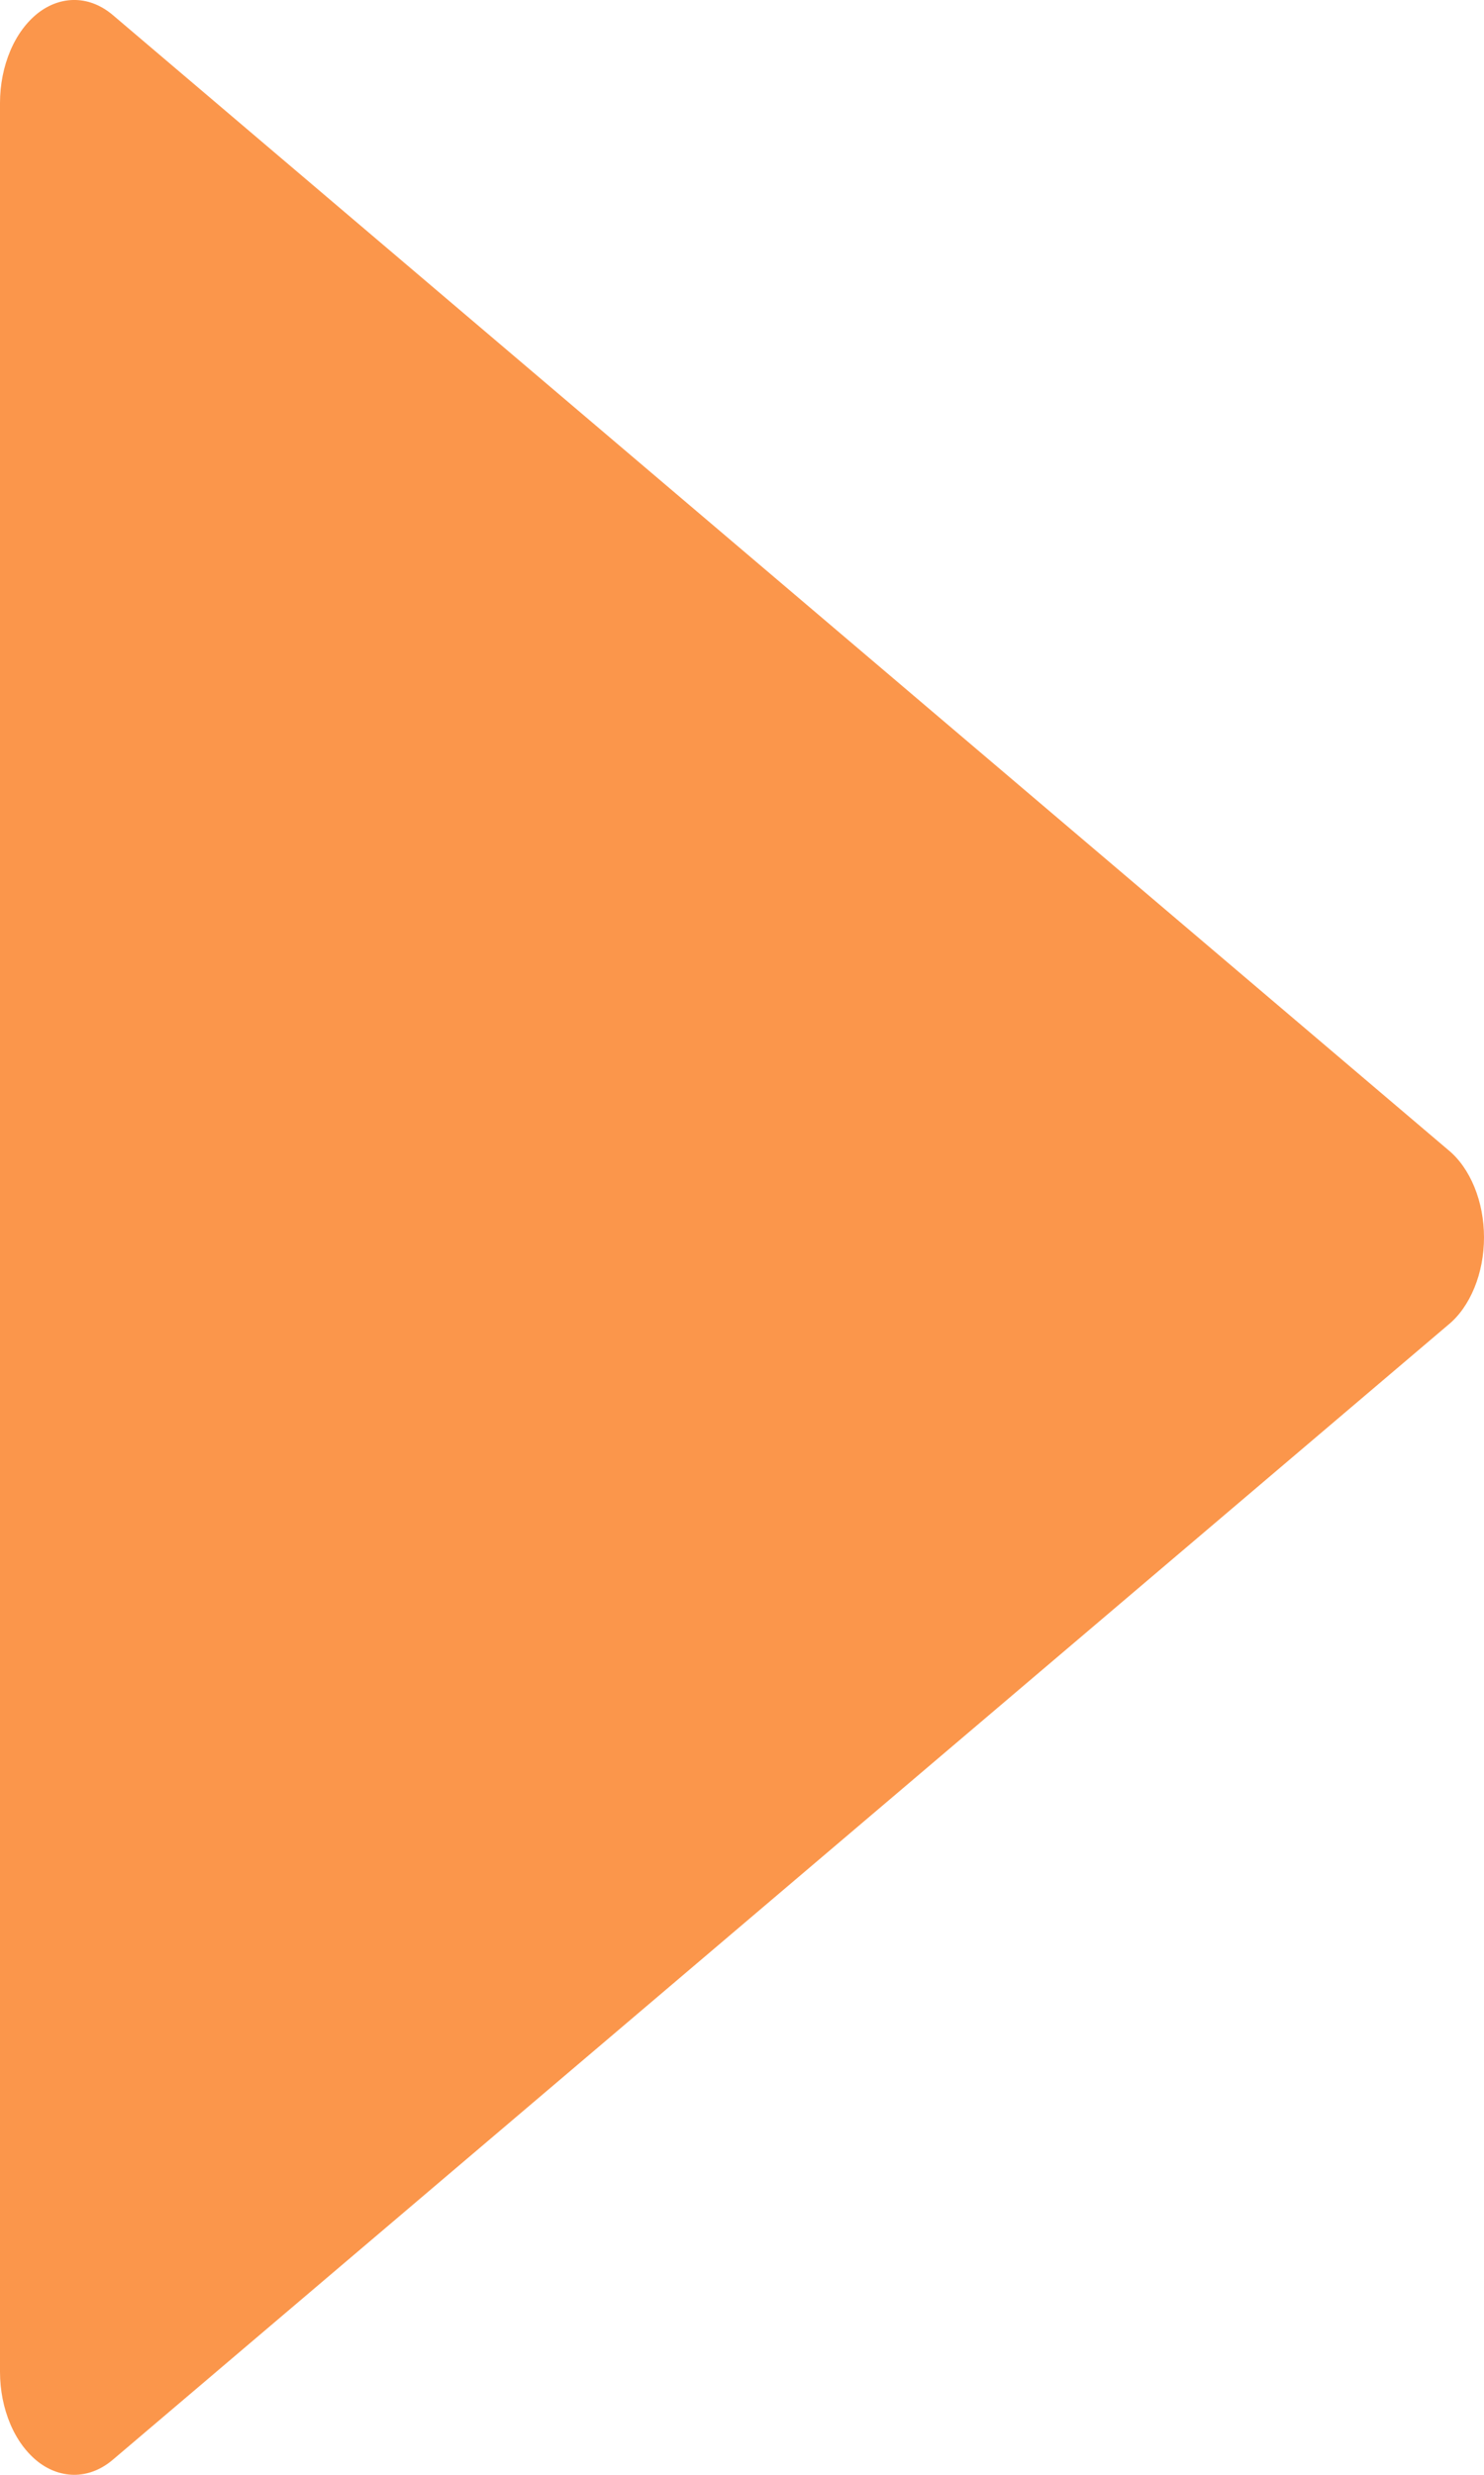 <svg width="12" height="20" viewBox="0 0 12 20" fill="none" xmlns="http://www.w3.org/2000/svg">
<path d="M11.709 9.292L0.915 0.124C0.824 0.046 0.72 0.003 0.613 0C0.507 -0.003 0.401 0.033 0.308 0.105C0.215 0.178 0.137 0.283 0.083 0.411C0.029 0.539 0 0.684 0 0.832V19.168C0 19.316 0.029 19.461 0.083 19.589C0.137 19.717 0.215 19.822 0.308 19.895C0.401 19.967 0.507 20.003 0.613 20C0.72 19.997 0.824 19.954 0.915 19.876L11.709 10.708C11.798 10.636 11.871 10.532 11.922 10.408C11.973 10.284 12 10.143 12 10C12 9.857 11.973 9.716 11.922 9.592C11.871 9.468 11.798 9.364 11.709 9.292Z" fill="#FB964B"/>
</svg>
